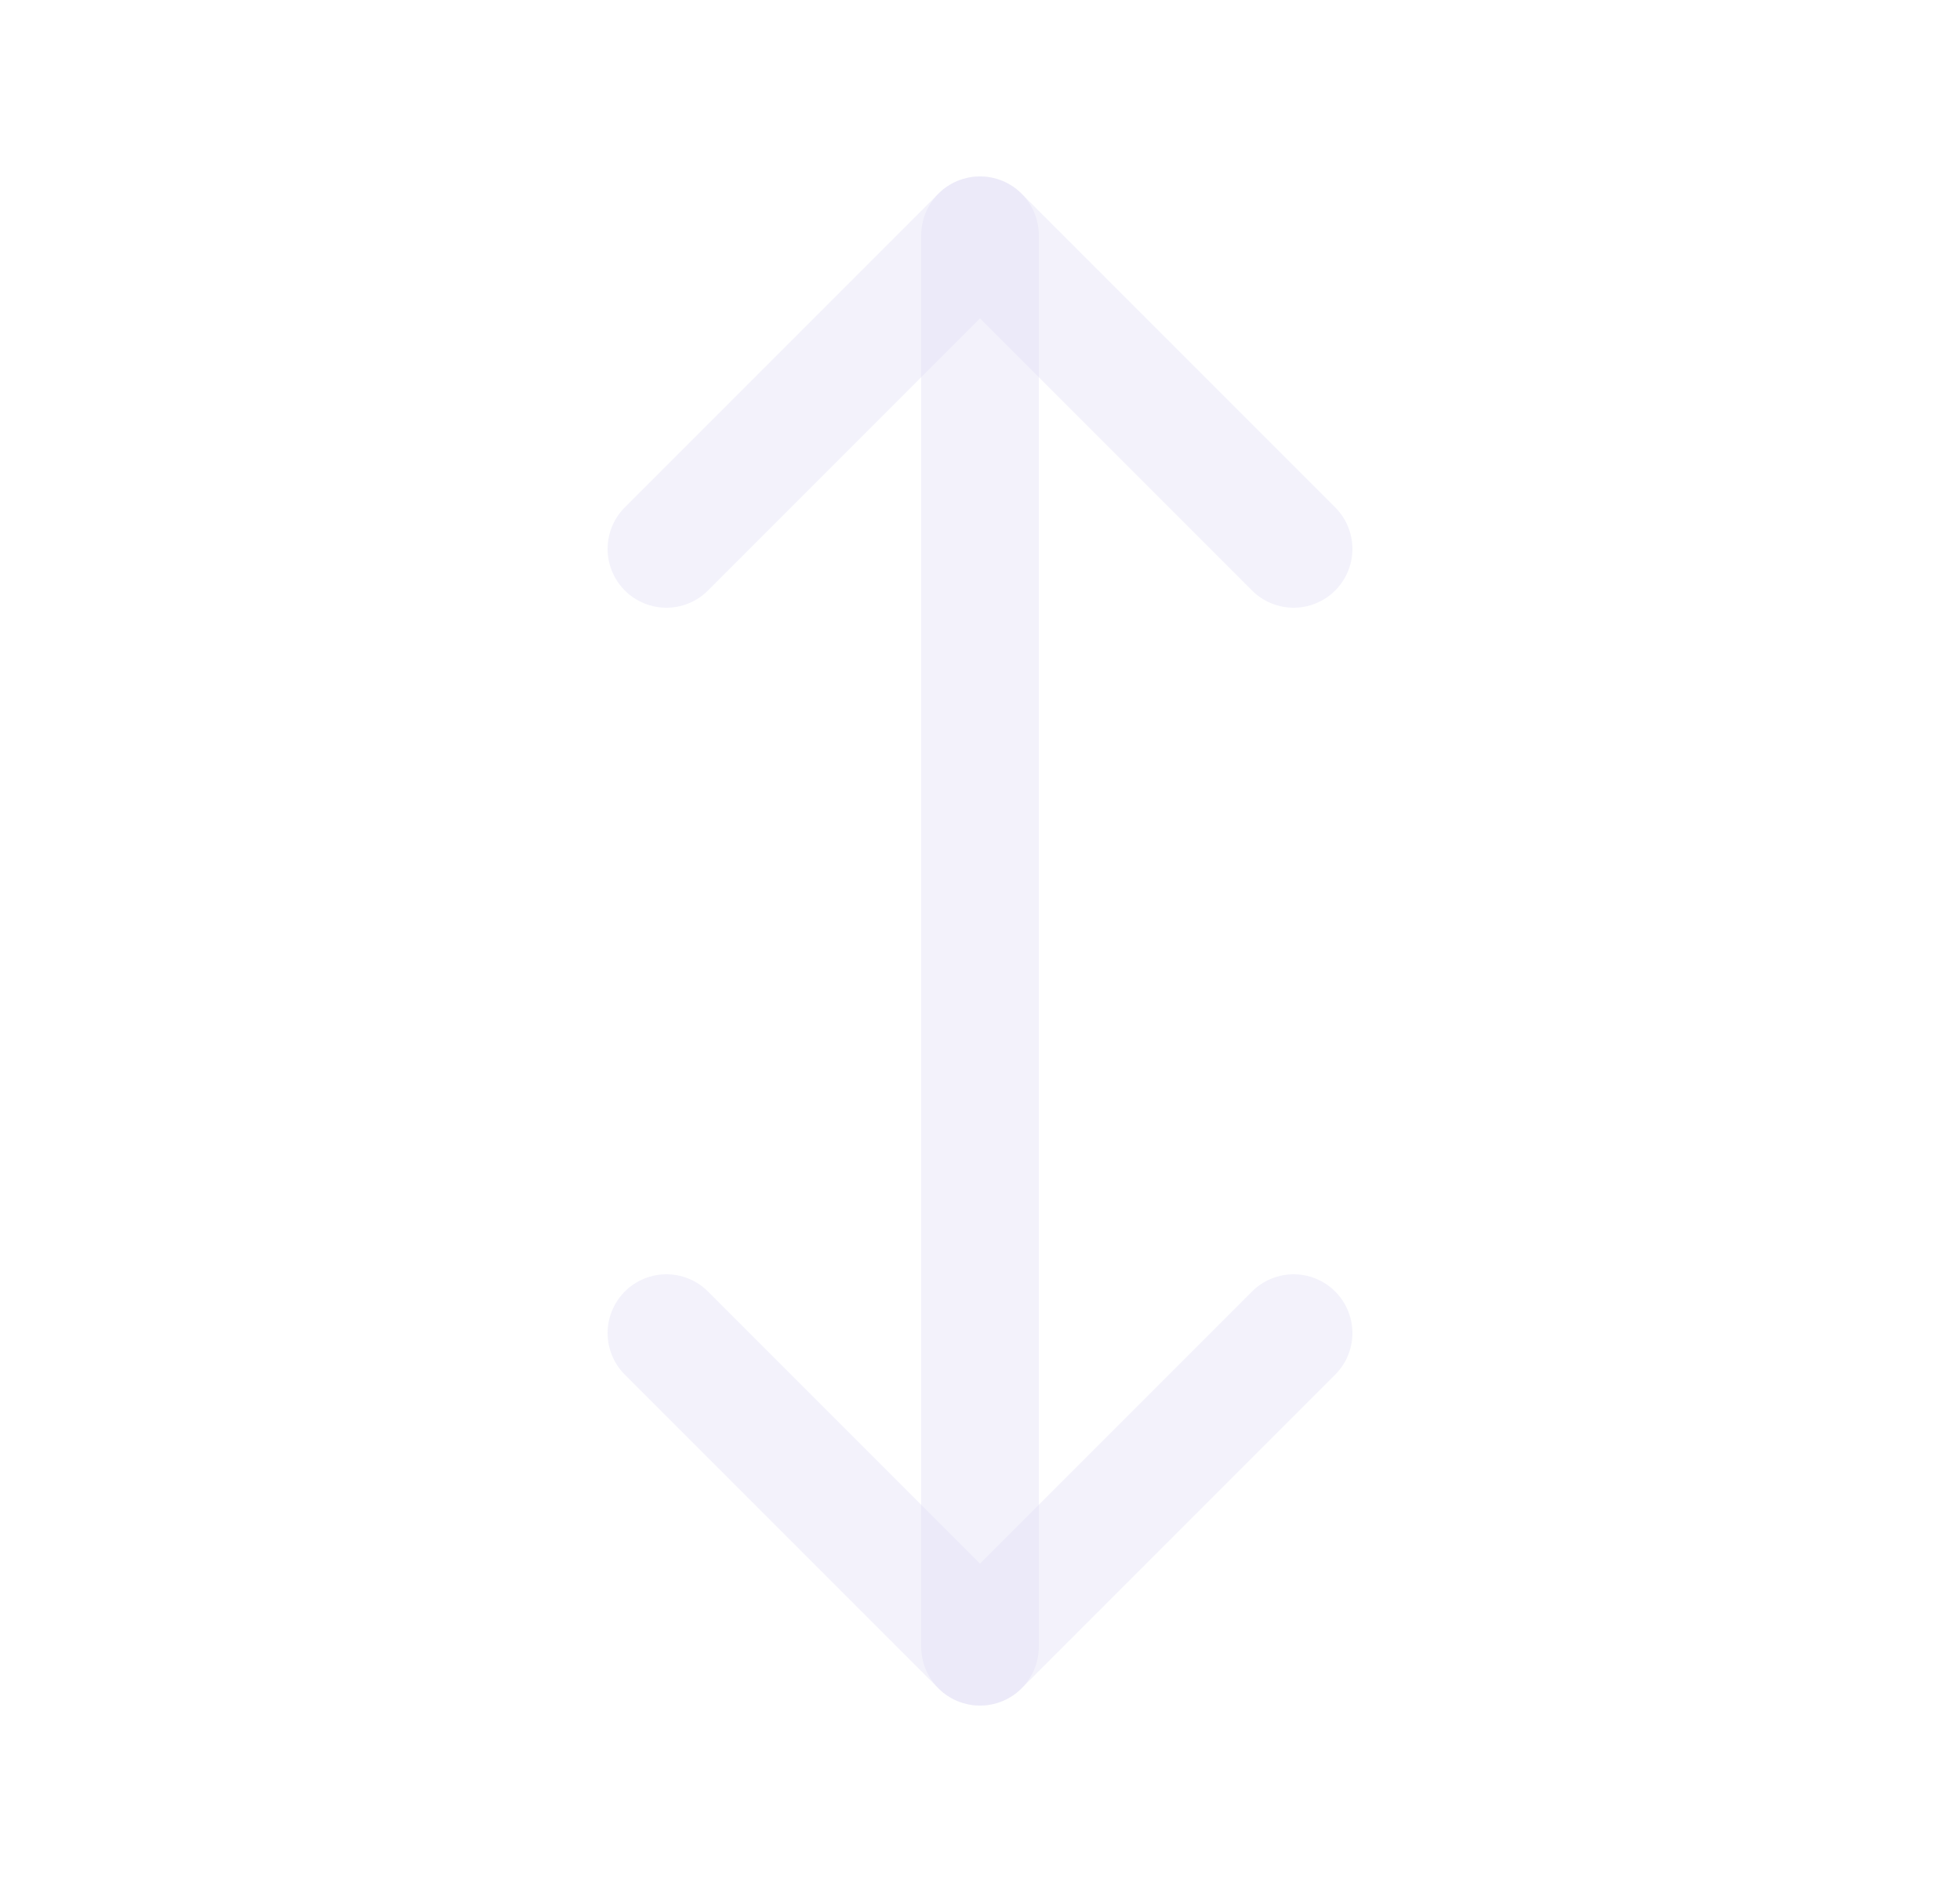 <svg width="25" height="24" viewBox="0 0 25 24" fill="none" xmlns="http://www.w3.org/2000/svg">
<path d="M8.5 7L12.5 3L16.5 7" stroke="#E1DEF5" stroke-opacity="0.4" stroke-width="1.5" stroke-linecap="round" stroke-linejoin="round"/>
<path d="M8.5 17L12.5 21L16.5 17" stroke="#E1DEF5" stroke-opacity="0.4" stroke-width="1.5" stroke-linecap="round" stroke-linejoin="round"/>
<path d="M12.5 3V21" stroke="#E1DEF5" stroke-opacity="0.4" stroke-width="1.5" stroke-linecap="round" stroke-linejoin="round"/>
</svg>
